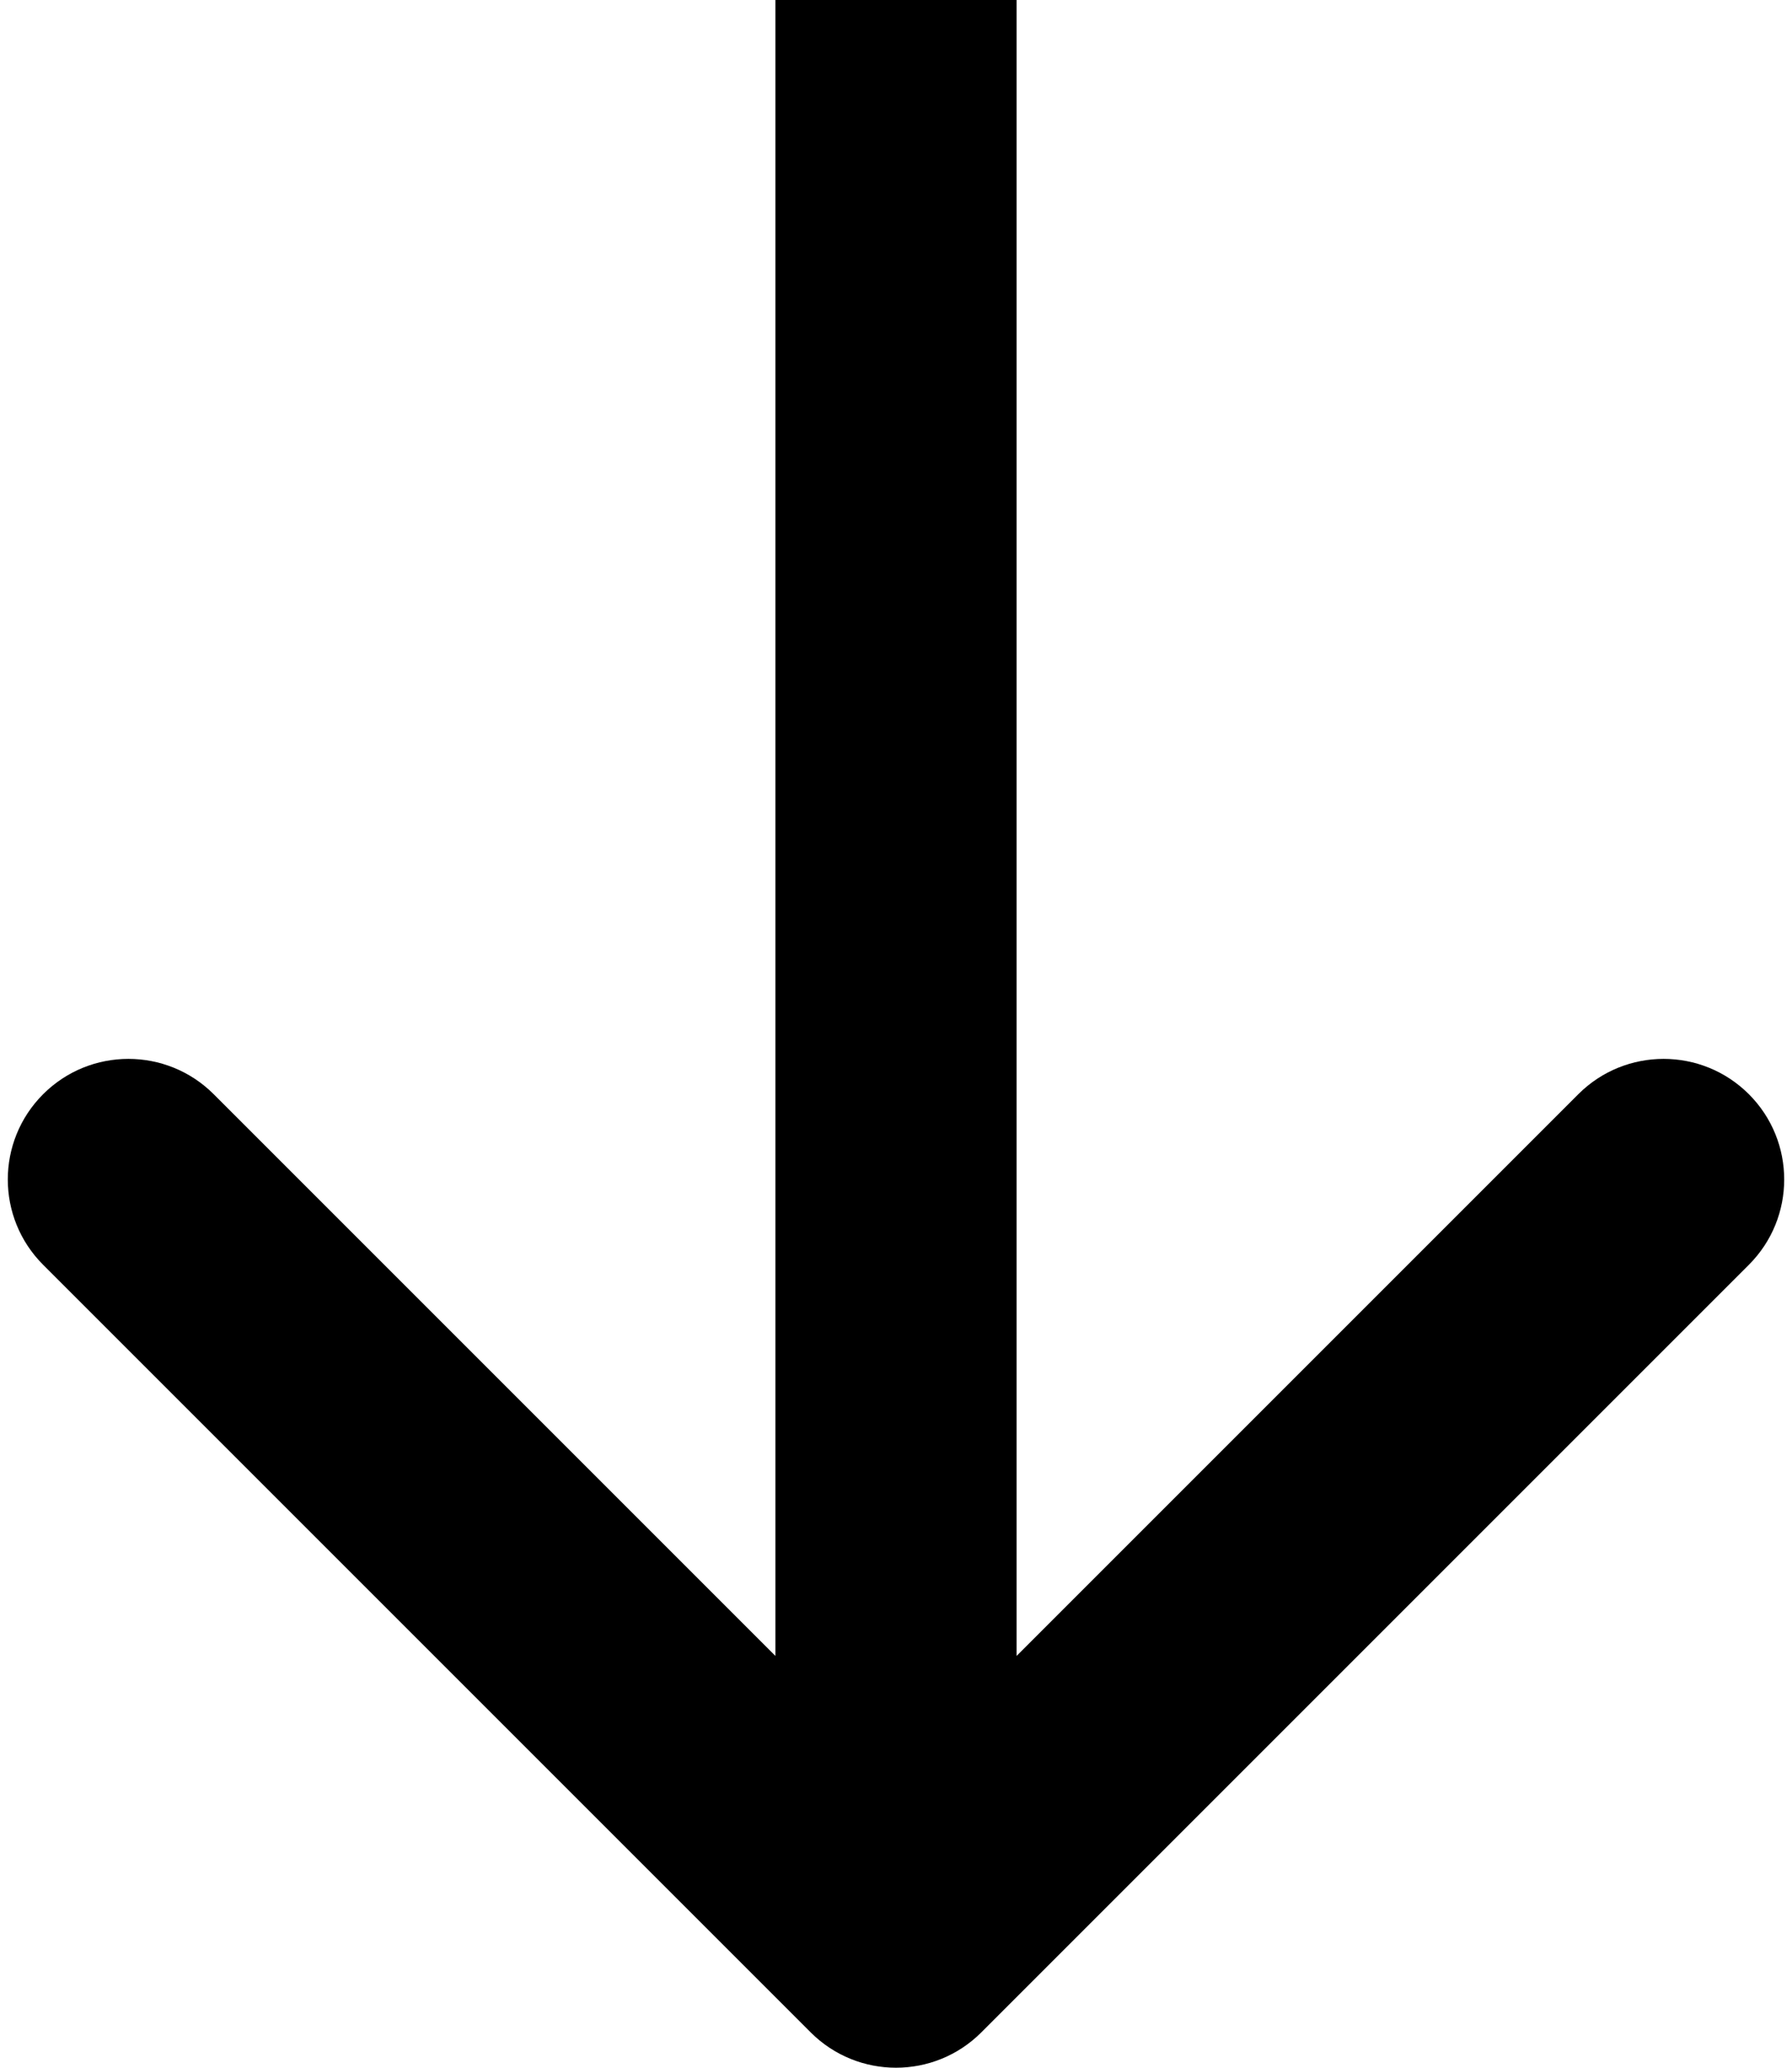 <svg width="104" height="120" viewBox="0 0 104 120" fill="none" xmlns="http://www.w3.org/2000/svg">
<path d="M47.05 117.95C49.784 120.683 54.216 120.683 56.95 117.95L101.497 73.402C104.231 70.668 104.231 66.236 101.497 63.502C98.764 60.769 94.332 60.769 91.598 63.502L52 103.101L12.402 63.502C9.668 60.769 5.236 60.769 2.503 63.502C-0.231 66.236 -0.231 70.668 2.503 73.402L47.05 117.95ZM45 2.05948e-07L45 113L59 113L59 -2.05948e-07L45 2.05948e-07Z" fill="black"/>
</svg>
